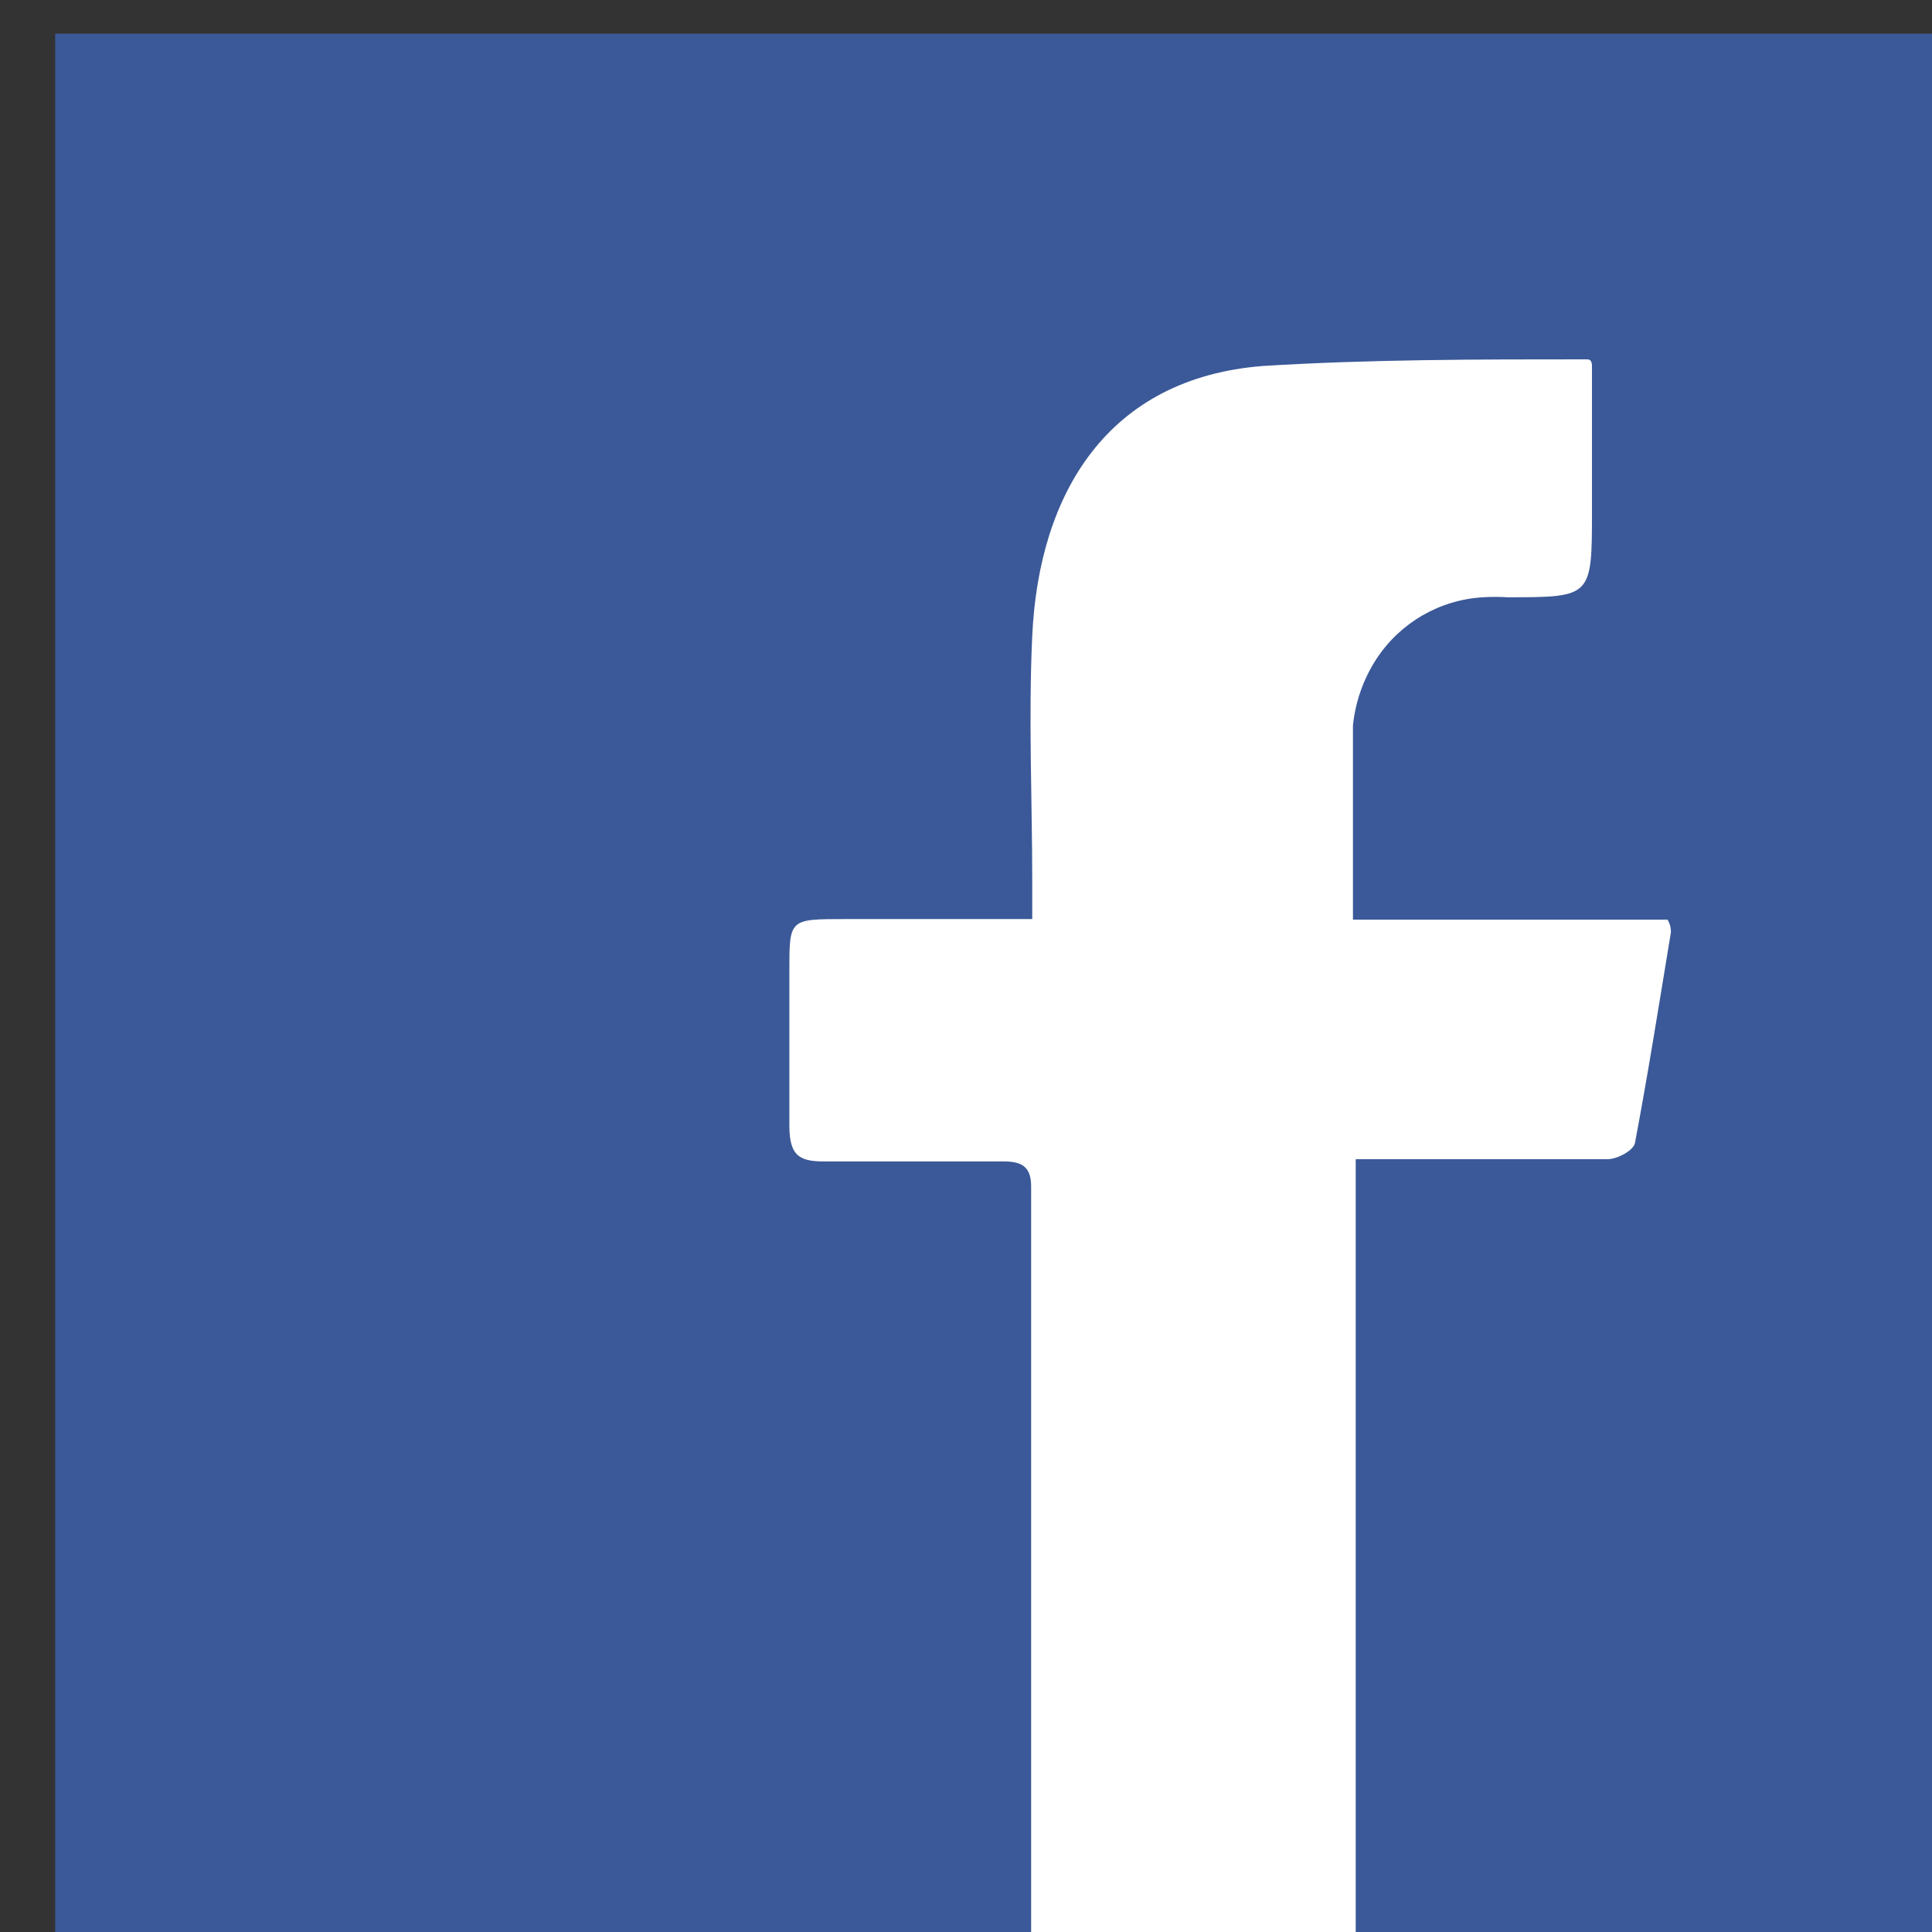 <svg width="35px" height="35px" viewBox="0 0 35 35" version="1.1" xmlns="http://www.w3.org/2000/svg" xmlns:xlink="http://www.w3.org/1999/xlink">
    <rect x="0" y="0" width="35" height="35" fill="#333333" stroke="none"/>
    <!-- Generator: Sketch 48.2 (47327) - http://www.bohemiancoding.com/sketch -->
    <desc>Created with Sketch.</desc>
    <defs></defs>
    <g id="Page-1" stroke="none" stroke-width="1" fill="none" fill-rule="evenodd">
        <g id="Main-Header" transform="translate(-543, -27)" fill-rule="nonzero">
            <g id="Layer_1" transform="translate(199, 17)">
                <rect id="Rectangle-path" fill="#3b5998" x="345" y="10.61" width="35" height="35"></rect>
                <path d="M371.31,31 C371.91,31 372.52,31 373.12,31 C373.3,31 373.6,30.84 373.62,30.7 C373.86,29.43 374.06,28.16 374.27,26.89 C374.27,26.84 374.27,26.77 374.21,26.66 L368.51,26.66 C368.51,25.45 368.51,24.29 368.51,23.14 C368.555,22.708 368.702,22.293 368.94,21.93 C369.372,21.276 370.087,20.864 370.87,20.82 C371.017,20.811 371.163,20.811 371.31,20.82 C372.84,20.82 372.84,20.82 372.84,19.25 C372.84,18.377 372.84,17.503 372.84,16.63 C372.84,16.51 372.78,16.51 372.74,16.51 C370.74,16.51 368.83,16.51 366.88,16.63 C364.07,16.85 362.82,18.93 362.7,21.52 C362.63,23 362.7,24.52 362.7,25.96 C362.7,26.16 362.7,26.37 362.7,26.65 L359.3,26.65 C358.3,26.65 358.3,26.65 358.3,27.58 C358.3,28.51 358.3,29.46 358.3,30.39 C358.3,30.95 358.49,31.05 358.98,31.04 C360.04,31.04 361.1,31.04 362.17,31.04 C362.48,31.04 362.68,31.11 362.68,31.49 C362.68,35.903 362.68,40.32 362.68,44.74 L362.68,45.67 L368.56,45.67 L368.56,31 L371.31,31 Z" id="Shape" fill="#FFFFFF"></path>
            </g>
        </g>
    </g>
</svg>
